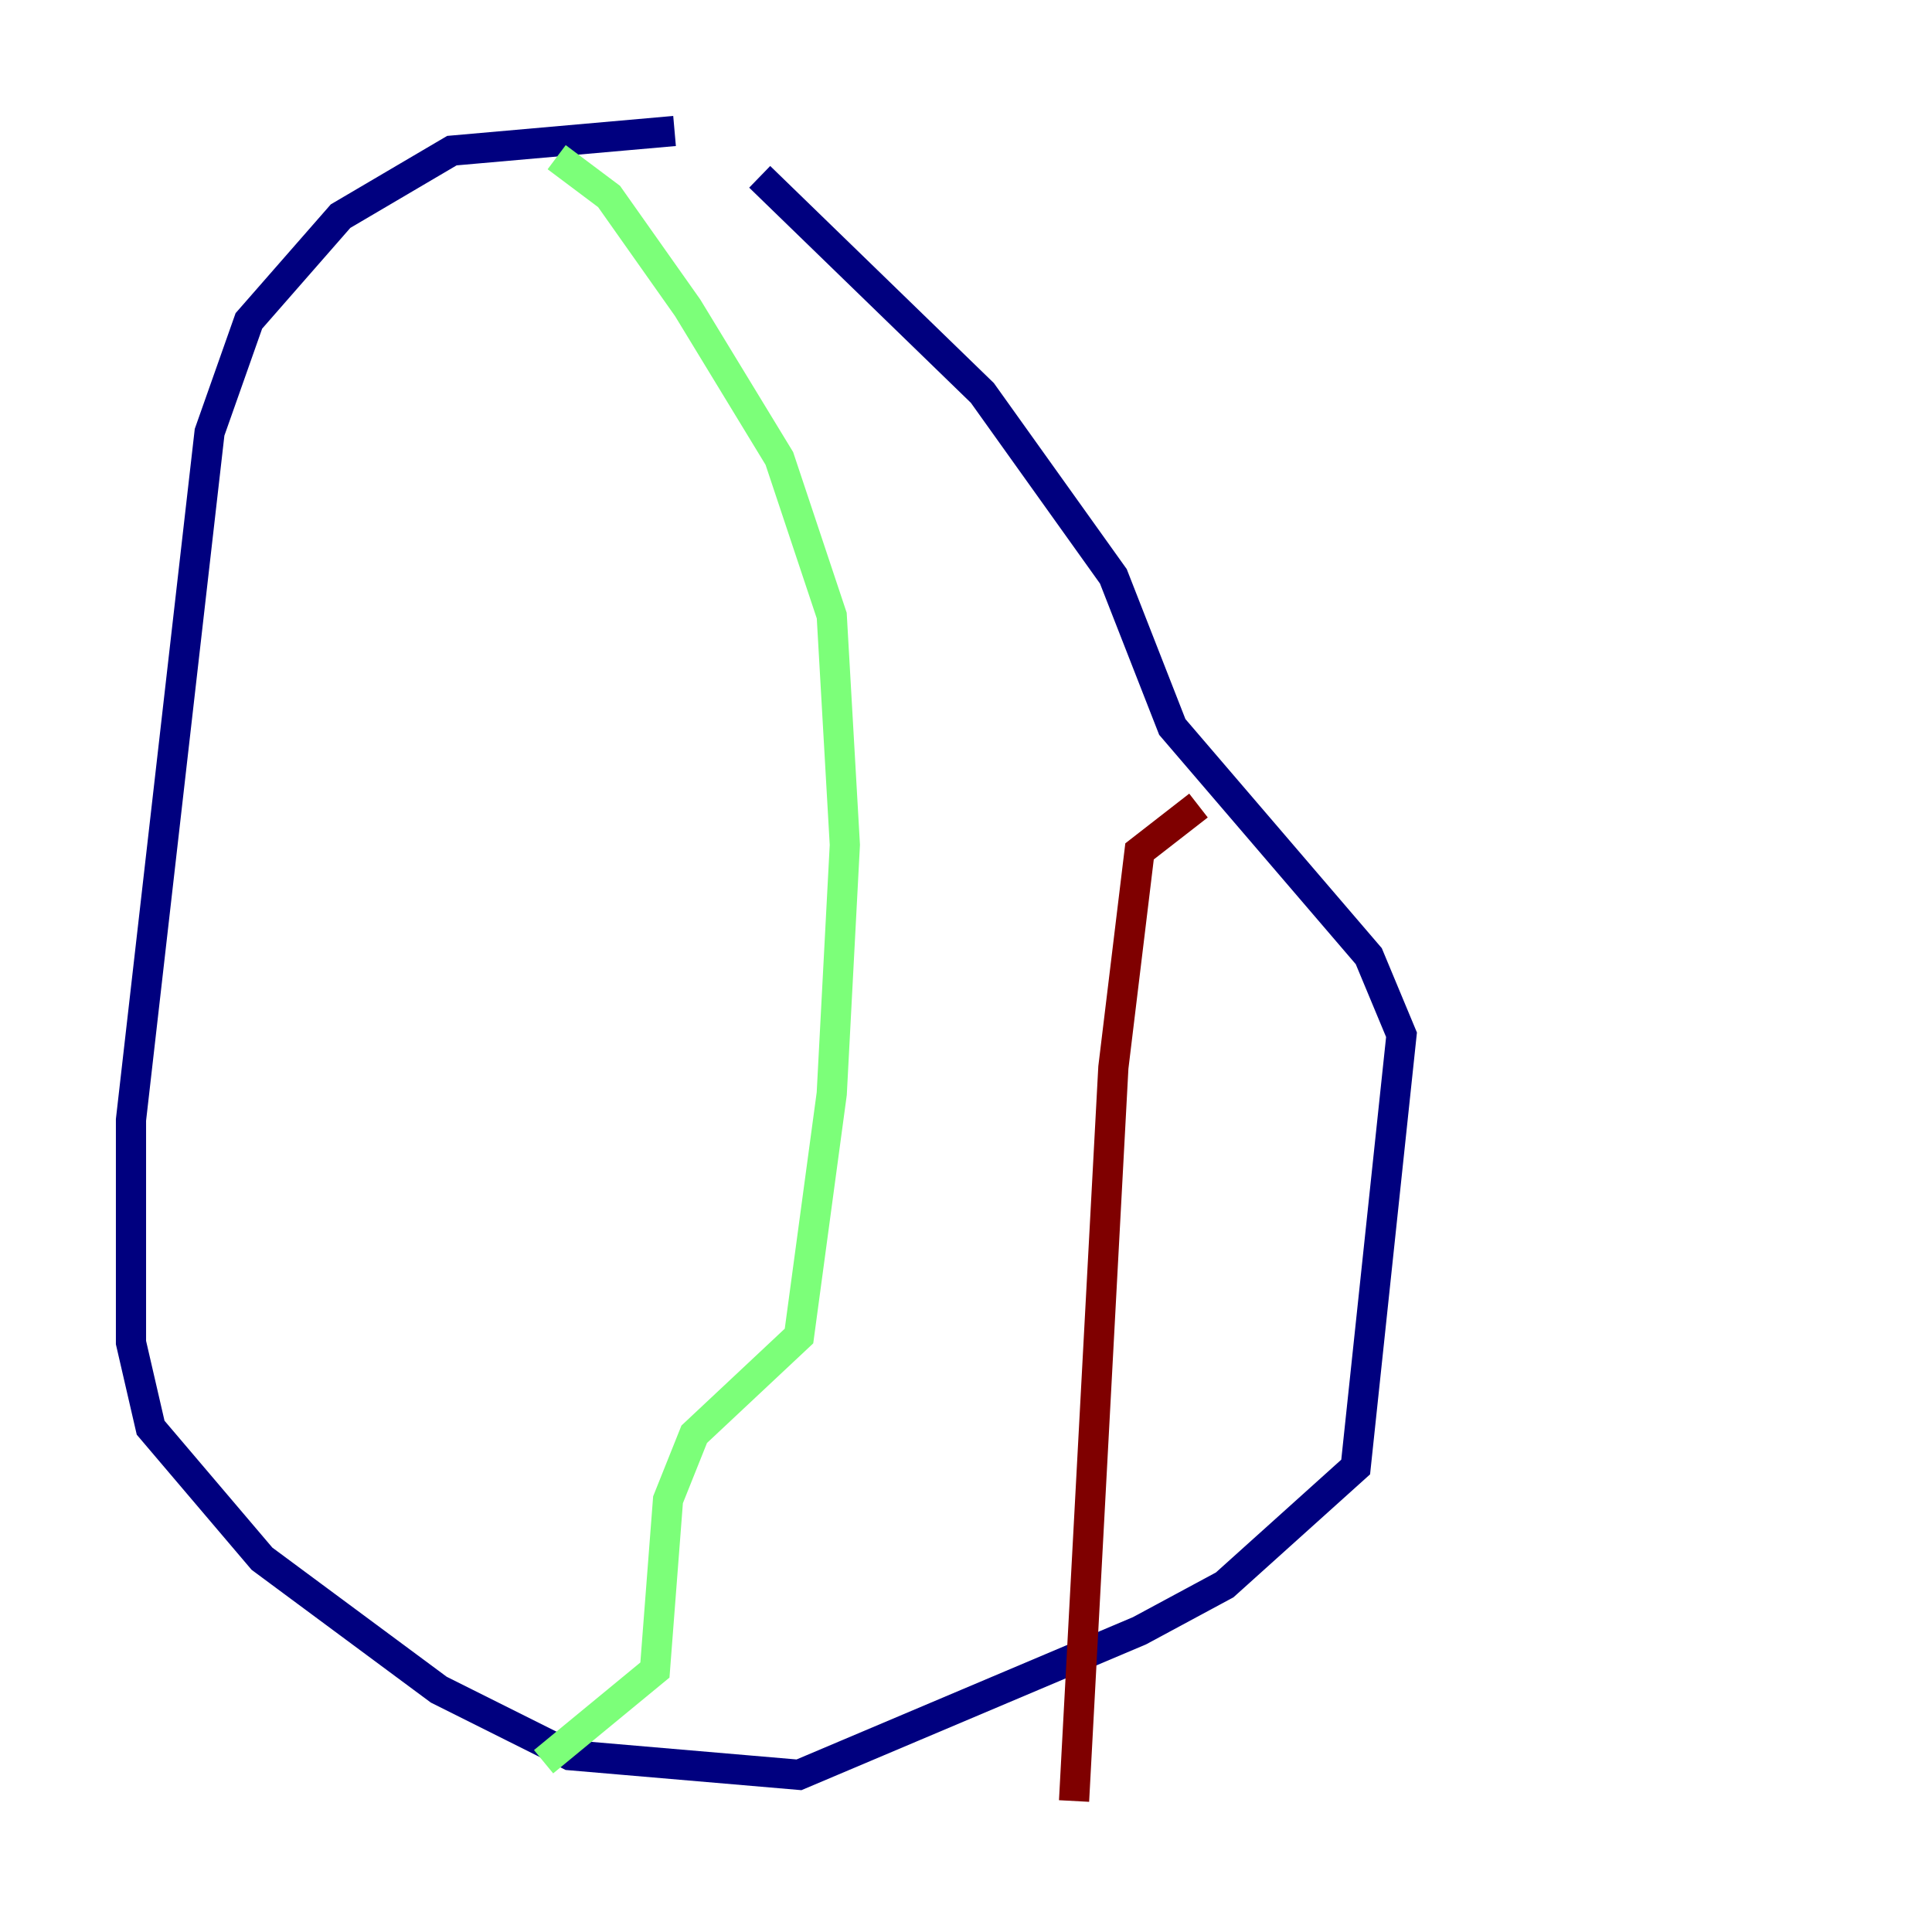 <?xml version="1.0" encoding="utf-8" ?>
<svg baseProfile="tiny" height="128" version="1.2" viewBox="0,0,128,128" width="128" xmlns="http://www.w3.org/2000/svg" xmlns:ev="http://www.w3.org/2001/xml-events" xmlns:xlink="http://www.w3.org/1999/xlink"><defs /><polyline fill="none" points="44.691,8.678 29.939,9.98 22.563,14.319 16.488,21.261 13.885,28.637 8.678,74.197 8.678,88.949 9.98,94.59 17.356,103.268 29.071,111.946 37.749,116.285 52.936,117.586 75.498,108.041 81.139,105.003 89.817,97.193 92.854,68.556 90.685,63.349 77.668,48.163 73.763,38.183 65.085,26.034 50.332,11.715" stroke="#00007f" stroke-width="2" /><polyline fill="none" points="36.881,10.414 40.352,13.017 45.559,20.393 51.634,30.373 55.105,40.786 55.973,55.973 55.105,72.461 52.936,88.515 45.993,95.024 44.258,99.363 43.39,110.644 36.014,116.719" stroke="#7cff79" stroke-width="2" /><polyline fill="none" points="79.403,53.37 75.498,56.407 73.763,70.725 71.159,119.322" stroke="#7f0000" stroke-width="2" /></svg>